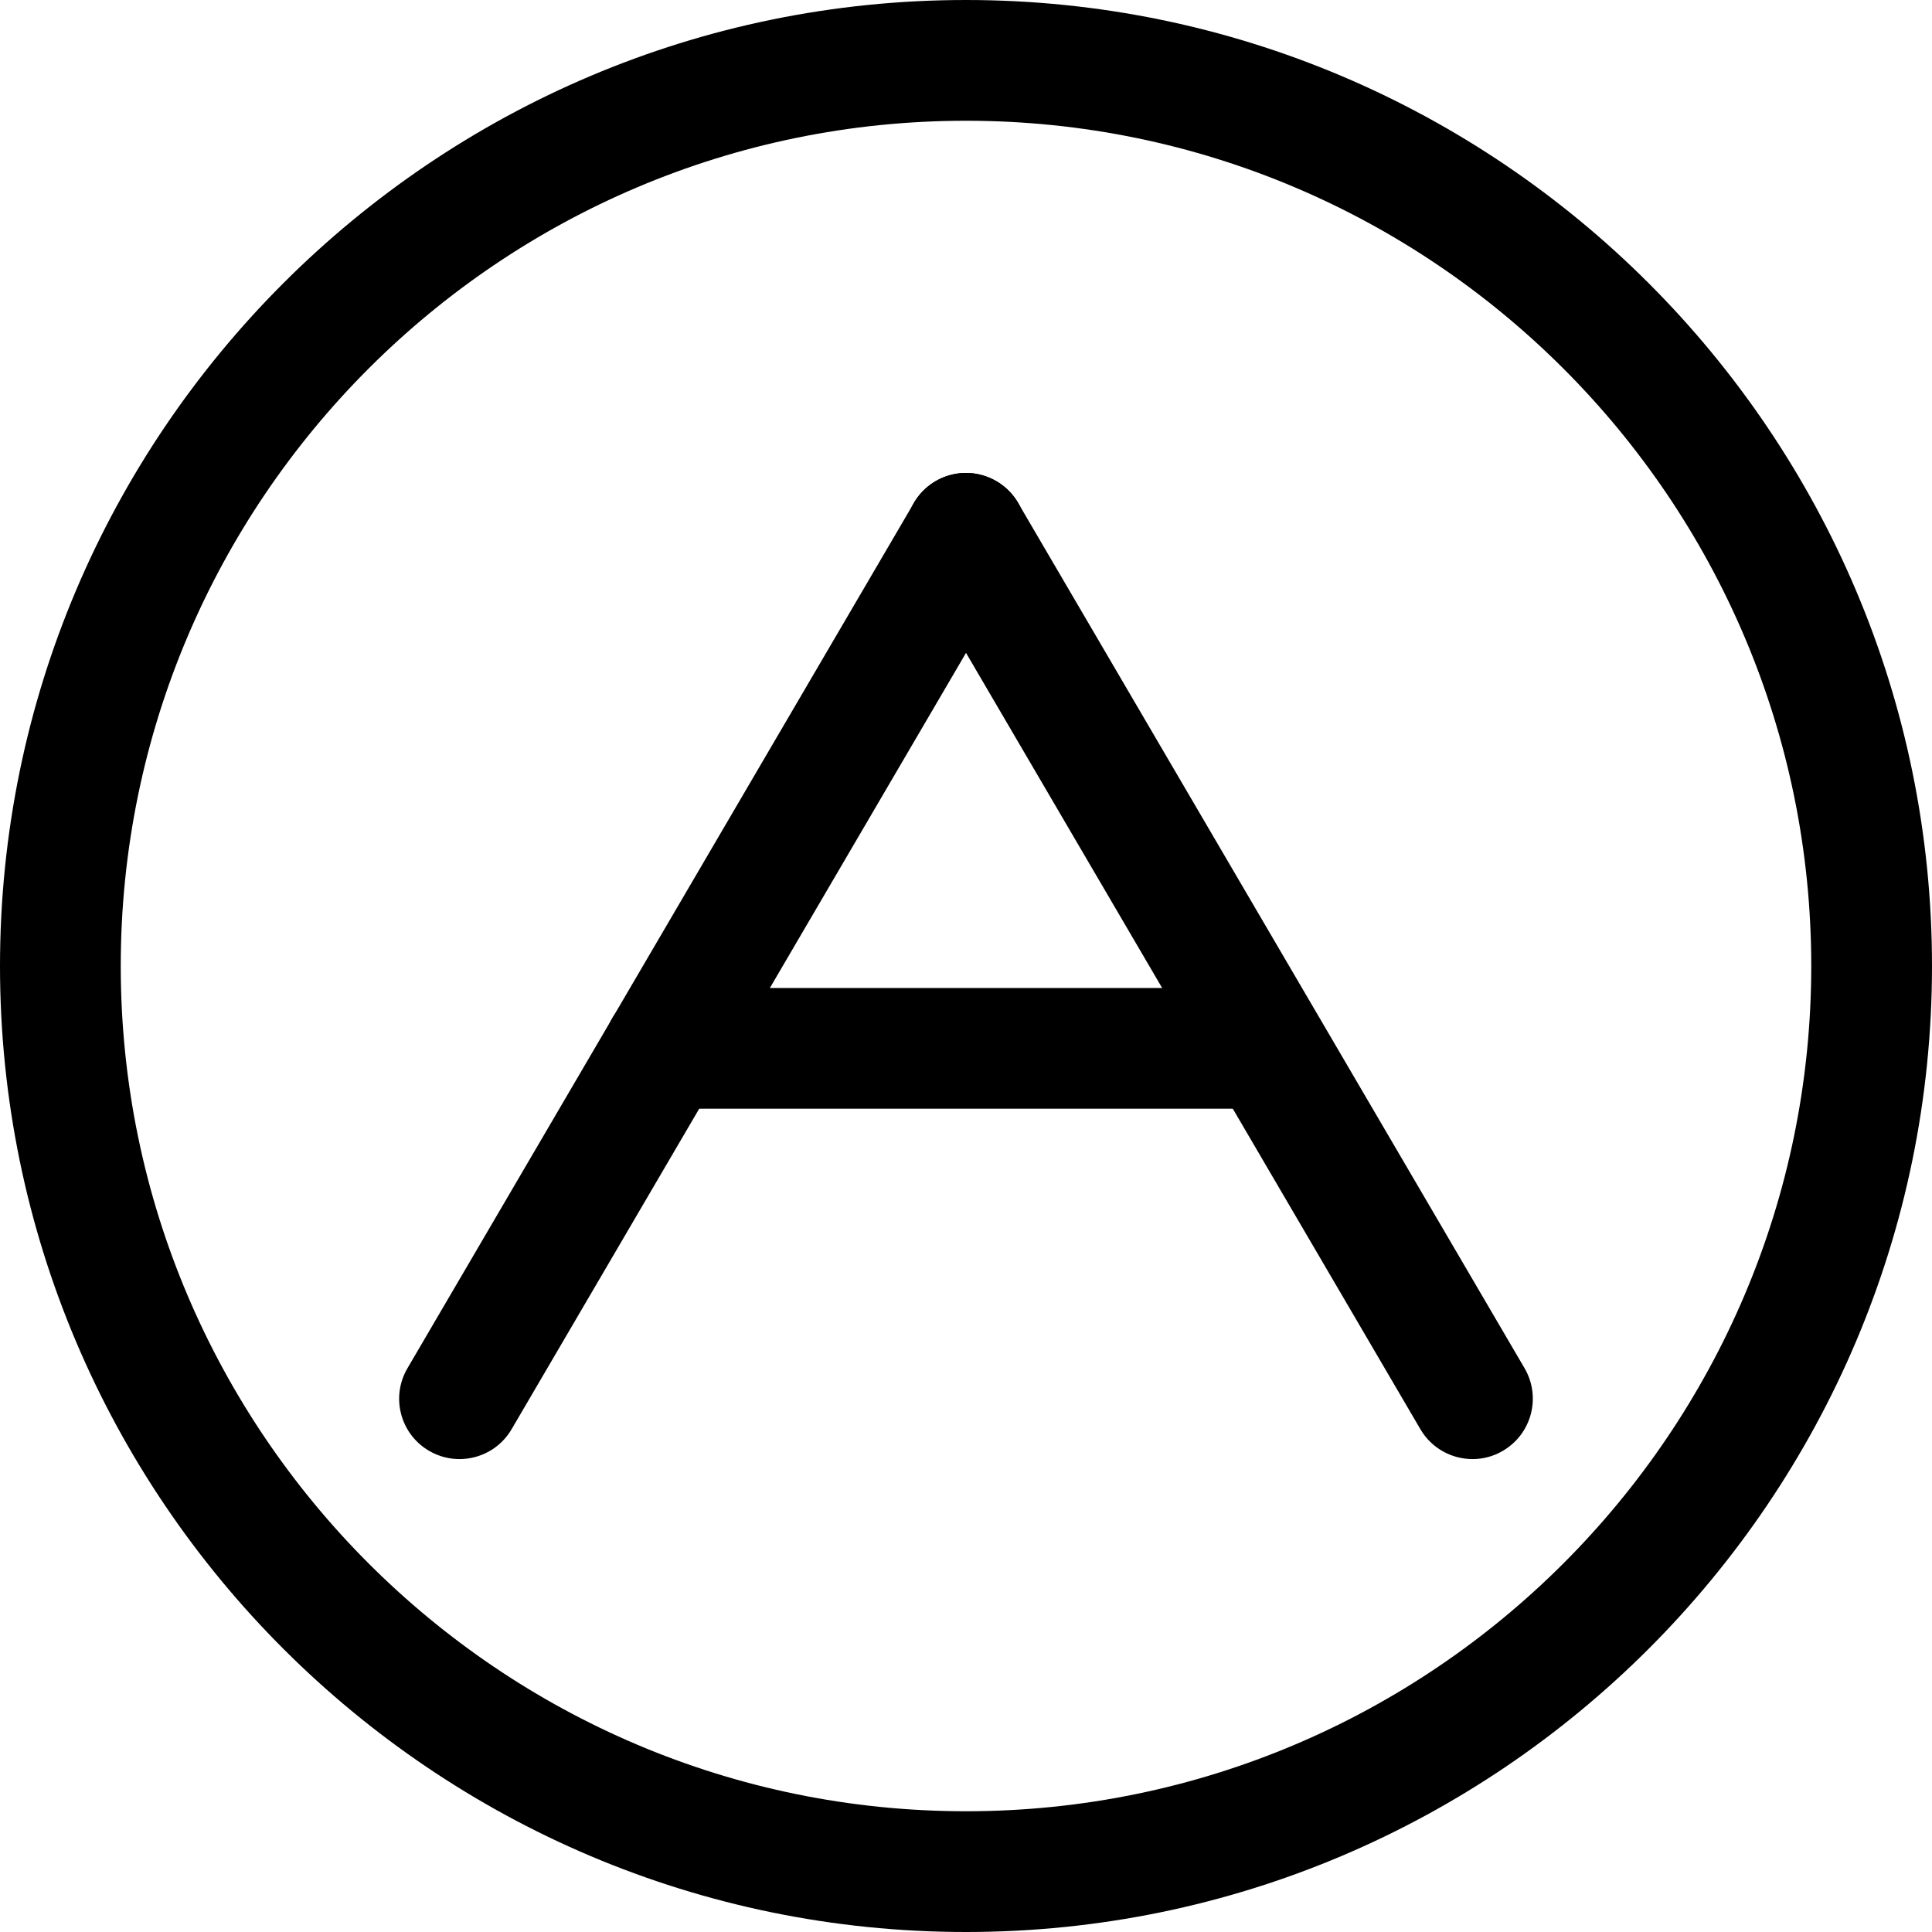 <svg xmlns="http://www.w3.org/2000/svg" viewBox="0 0 32 32"><!--! Font Icona - https://fonticona.com | License - https://fonticona.com/license | Copyright 2022 FontIcona.com --><path d="M16,32C7.178,32,0,24.822,0,16S7.178,0,16,0s16,7.178,16,16S24.822,32,16,32z M16,2C8.28,2,2,8.28,2,16s6.28,14,14,14s14-6.28,14-14S23.72,2,16,2z"/><path d="M7.61,24.167c-0.171,0-0.345-0.044-0.504-0.137c-0.477-0.279-0.637-0.891-0.357-1.368l8.389-14.333c0.279-0.477,0.889-0.639,1.368-0.357c0.477,0.279,0.637,0.891,0.357,1.368L8.474,23.672C8.288,23.99,7.954,24.167,7.61,24.167z"/><path d="M24.39,24.167c-0.344,0-0.678-0.177-0.864-0.495L15.137,9.339c-0.279-0.477-0.119-1.089,0.357-1.368c0.479-0.28,1.09-0.118,1.368,0.357l8.389,14.333c0.279,0.477,0.119,1.089-0.357,1.368C24.735,24.123,24.562,24.167,24.39,24.167z"/><path d="M20.97,18.364h-9.963c-0.552,0-1-0.448-1-1s0.448-1,1-1h9.963c0.552,0,1,0.448,1,1S21.522,18.364,20.97,18.364z"/></svg>